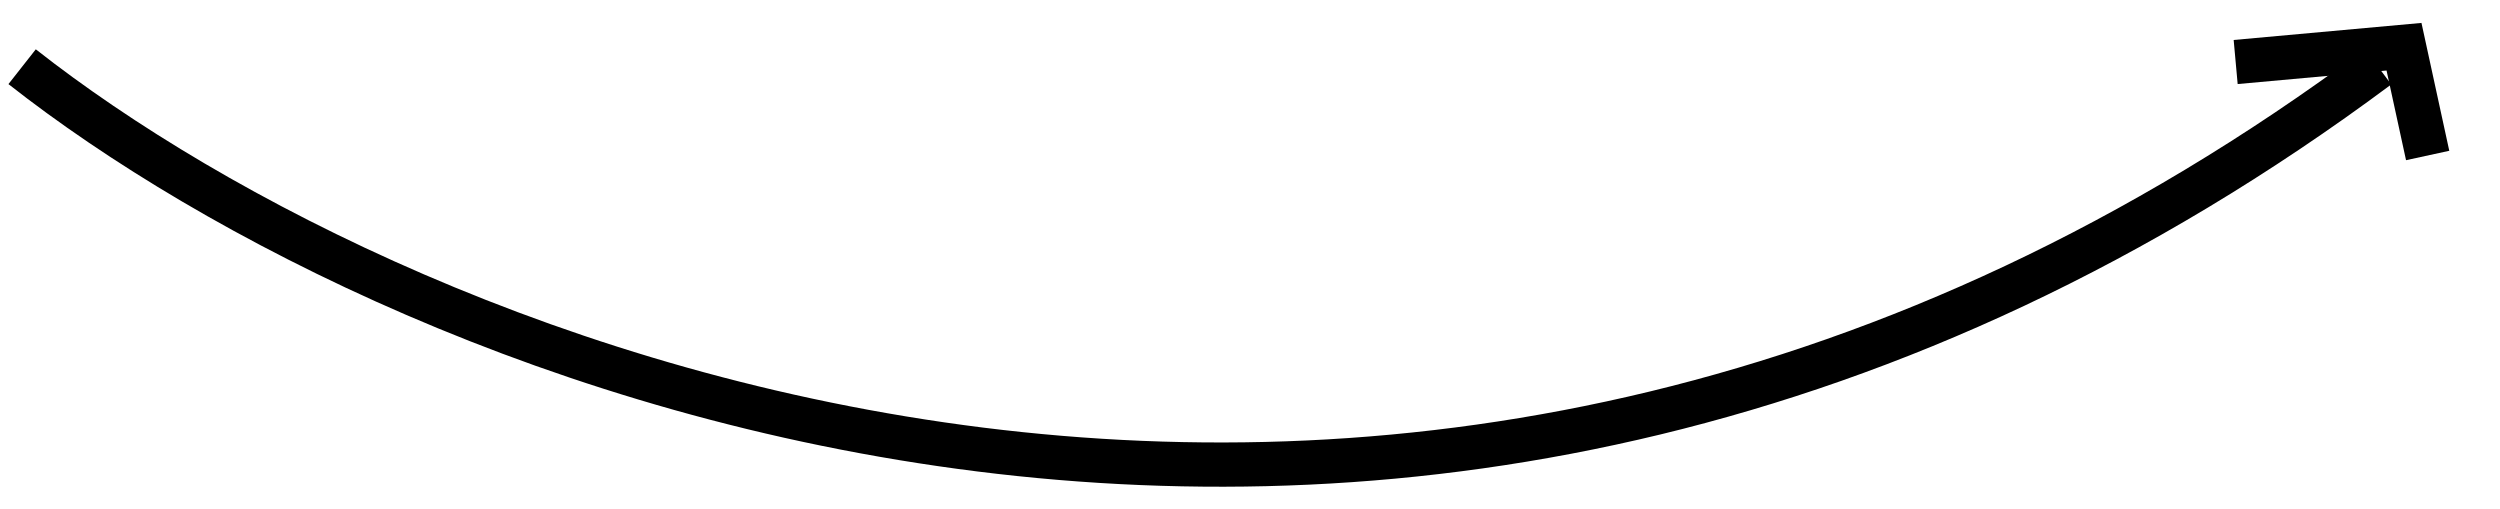 <svg width="113" height="23" viewBox="0 0 113 23" fill="none" xmlns="http://www.w3.org/2000/svg">
<path d="M1 3.015C18.265 16.587 63.734 35.588 107.488 3.015" stroke="black" stroke-width="2"/>
<path d="M101.052 2.803L108.661 2.112L109.73 7.028" stroke="black" stroke-width="2"/>
</svg>
